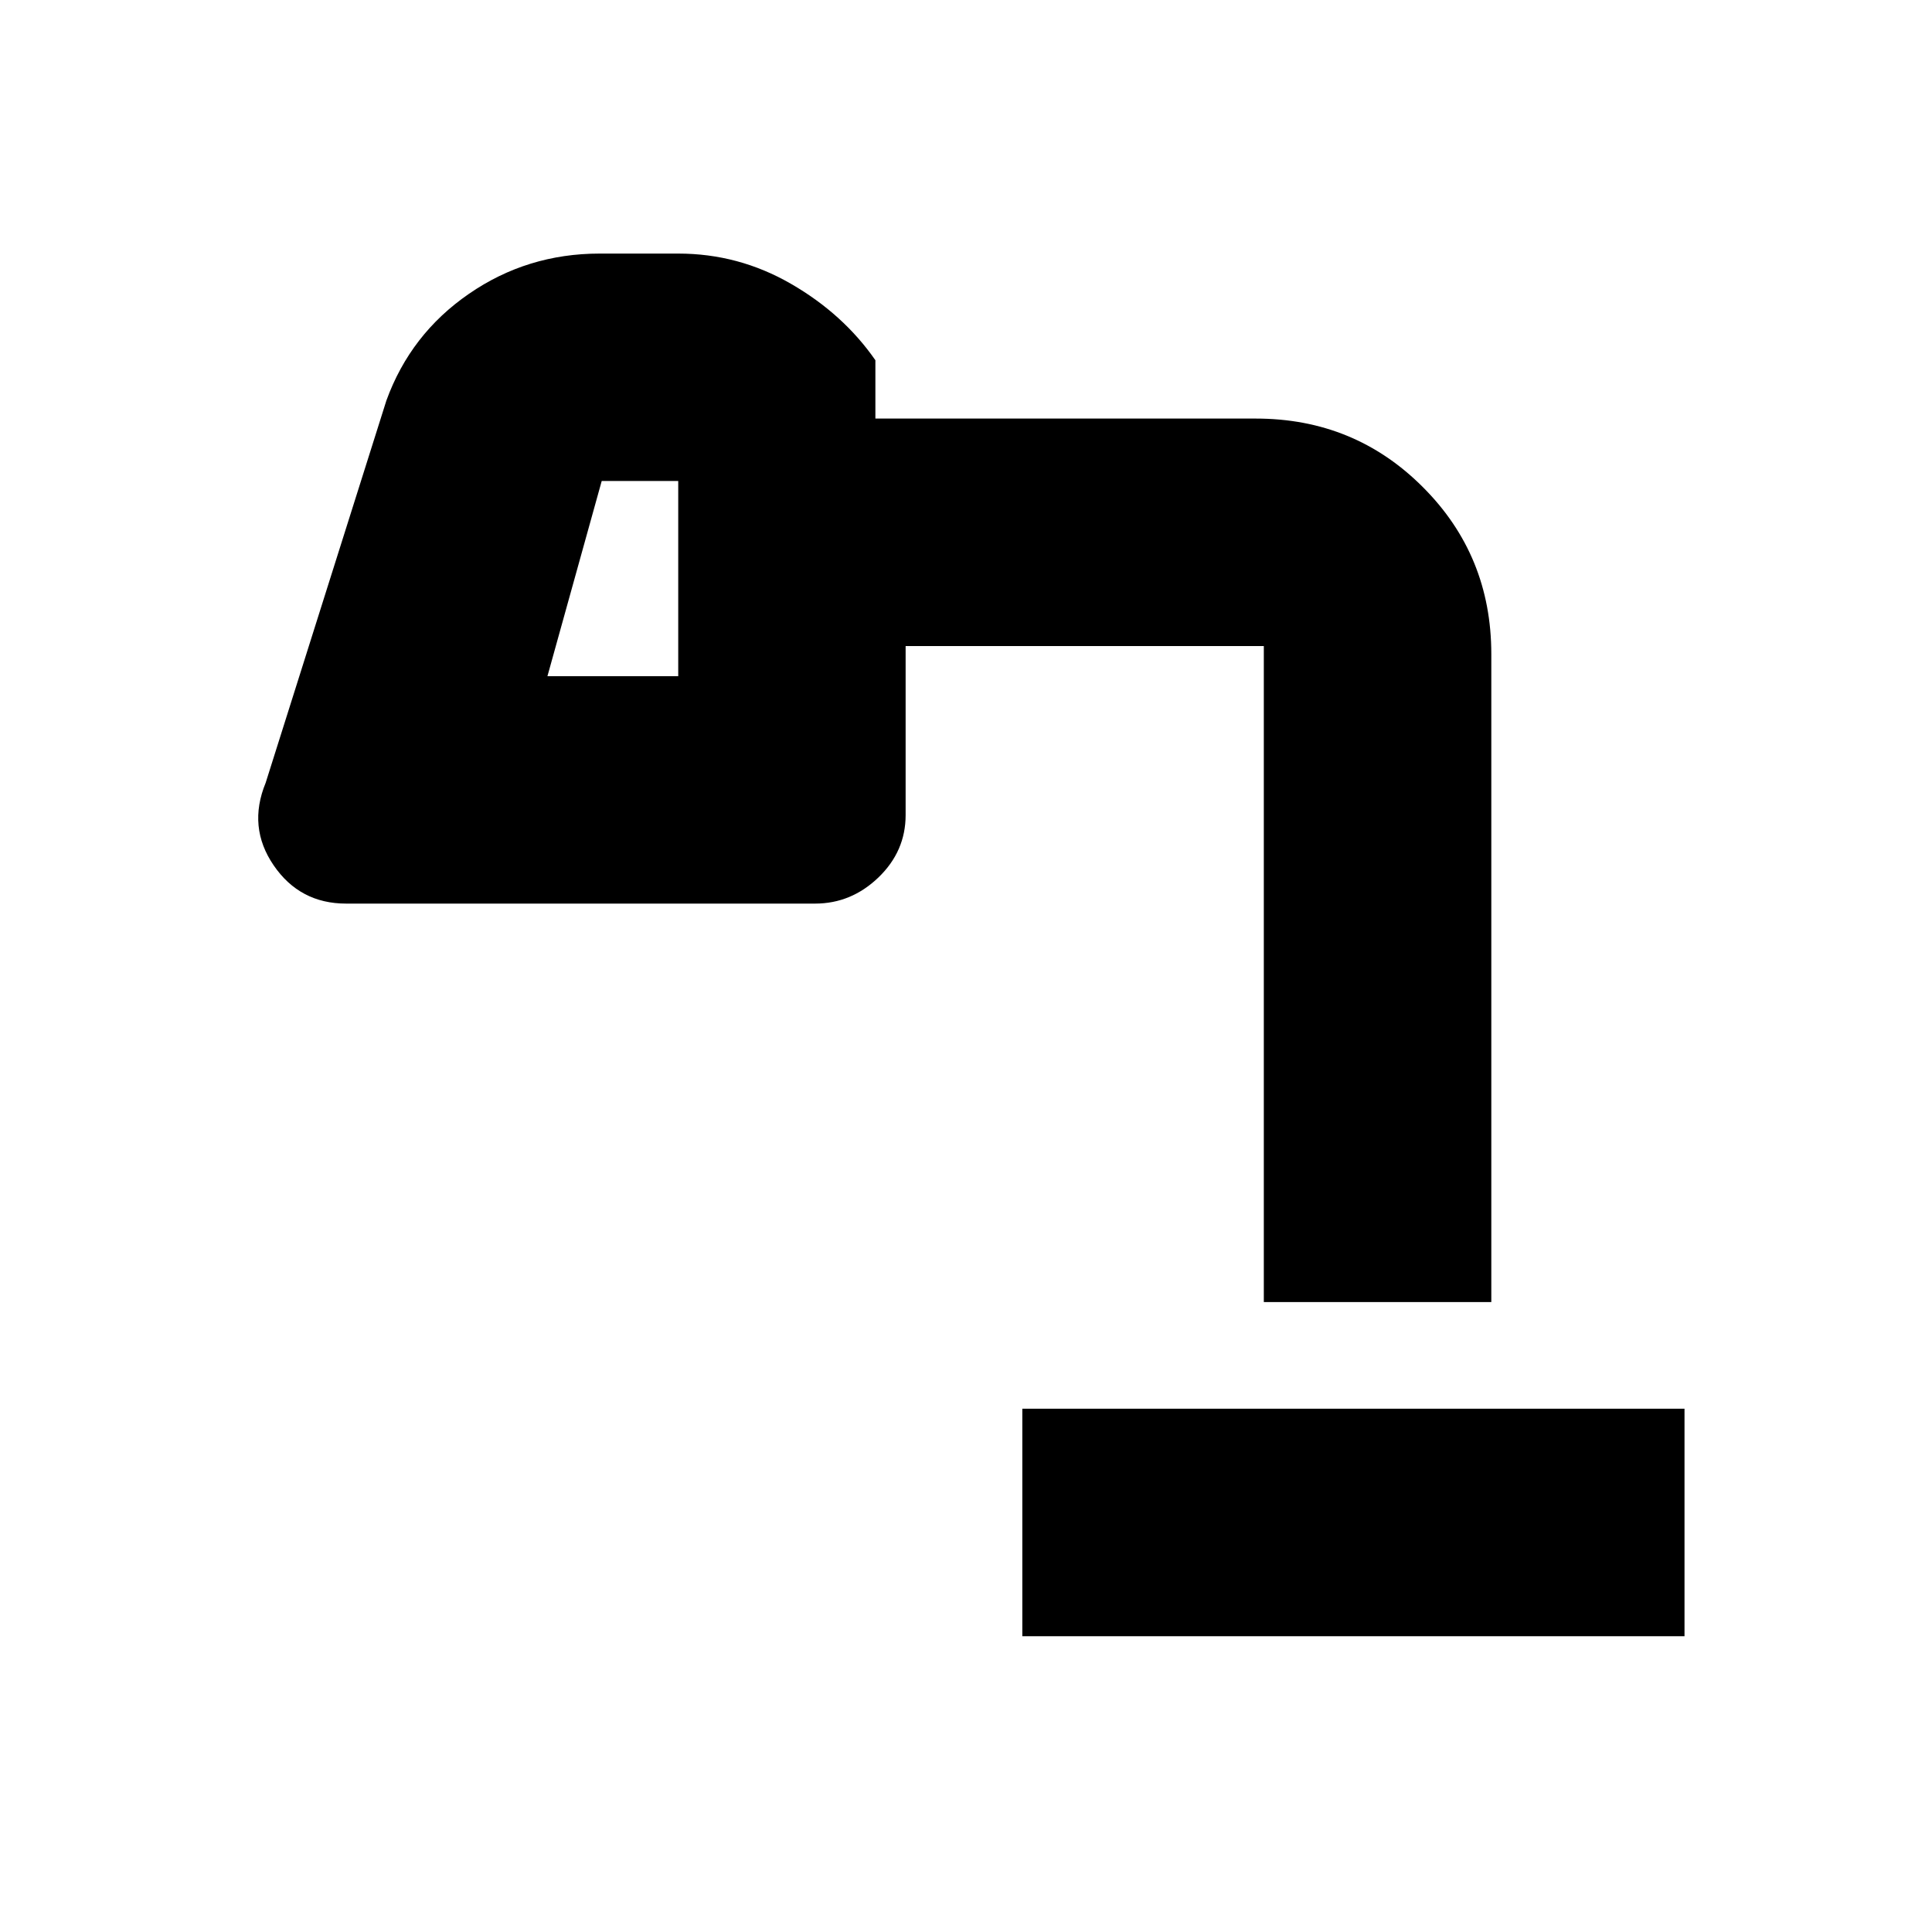 <svg xmlns="http://www.w3.org/2000/svg" height="20" width="20"><path d="M10.583 16.938v-2.355h6.855v2.355ZM5.667 7h1.354V4.979h-.792Zm7.416 6.479V6.417q0 .125.073.198.073.073.198.073H9.375v1.75q0 .374-.281.645-.282.271-.656.271H3.583q-.479 0-.75-.396t-.083-.854L4 4.146q.25-.688.854-1.104.604-.417 1.354-.417h.813q.625 0 1.167.313.541.312.874.791v.604H13q1.021 0 1.729.709.709.708.709 1.729v6.708ZM5.667 7h1.354Z"/></svg>